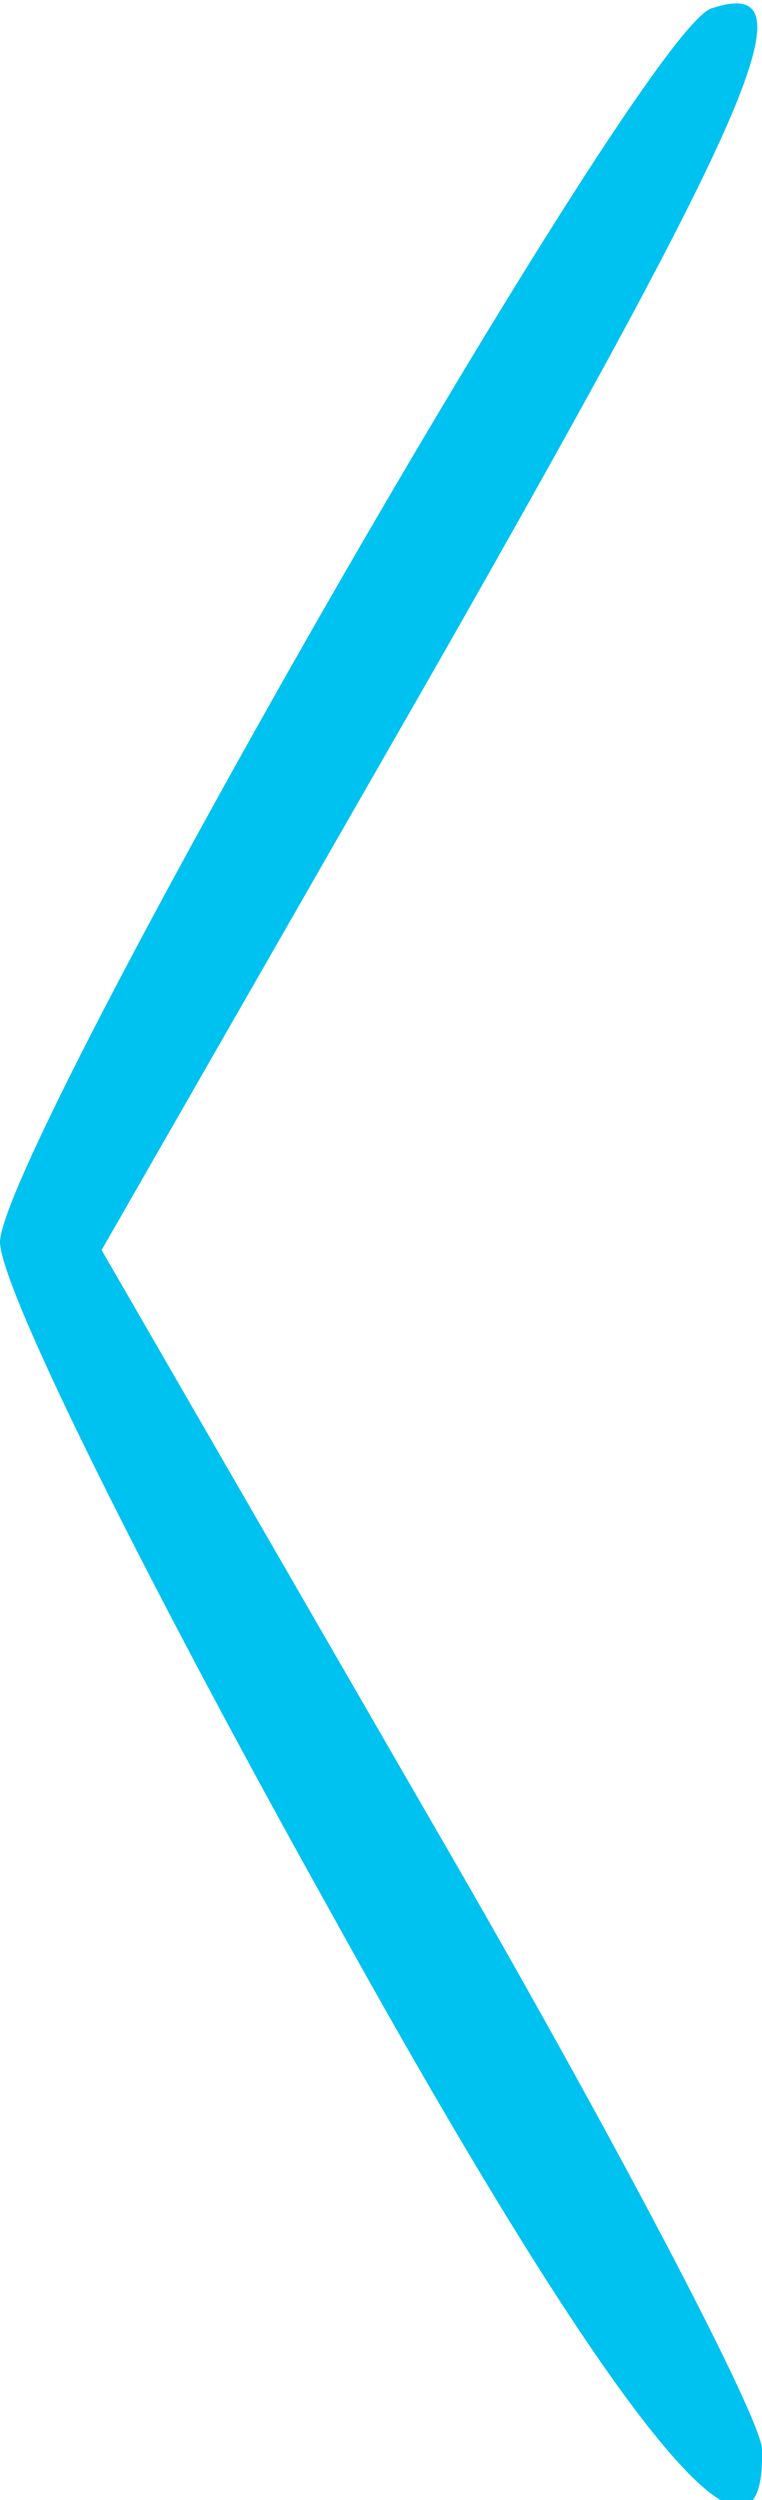 <svg version="1.0" xmlns="http://www.w3.org/2000/svg" width="18" height="59" viewBox="0 0 180 590"><path d="M78 451C35 374 0 304 0 293 1 270 151 8 168 2c24-8 11 22-66 157L24 295l78 135c43 74 78 141 78 148 1 38-34-4-102-127z" fill="#00c2f0"/></svg>